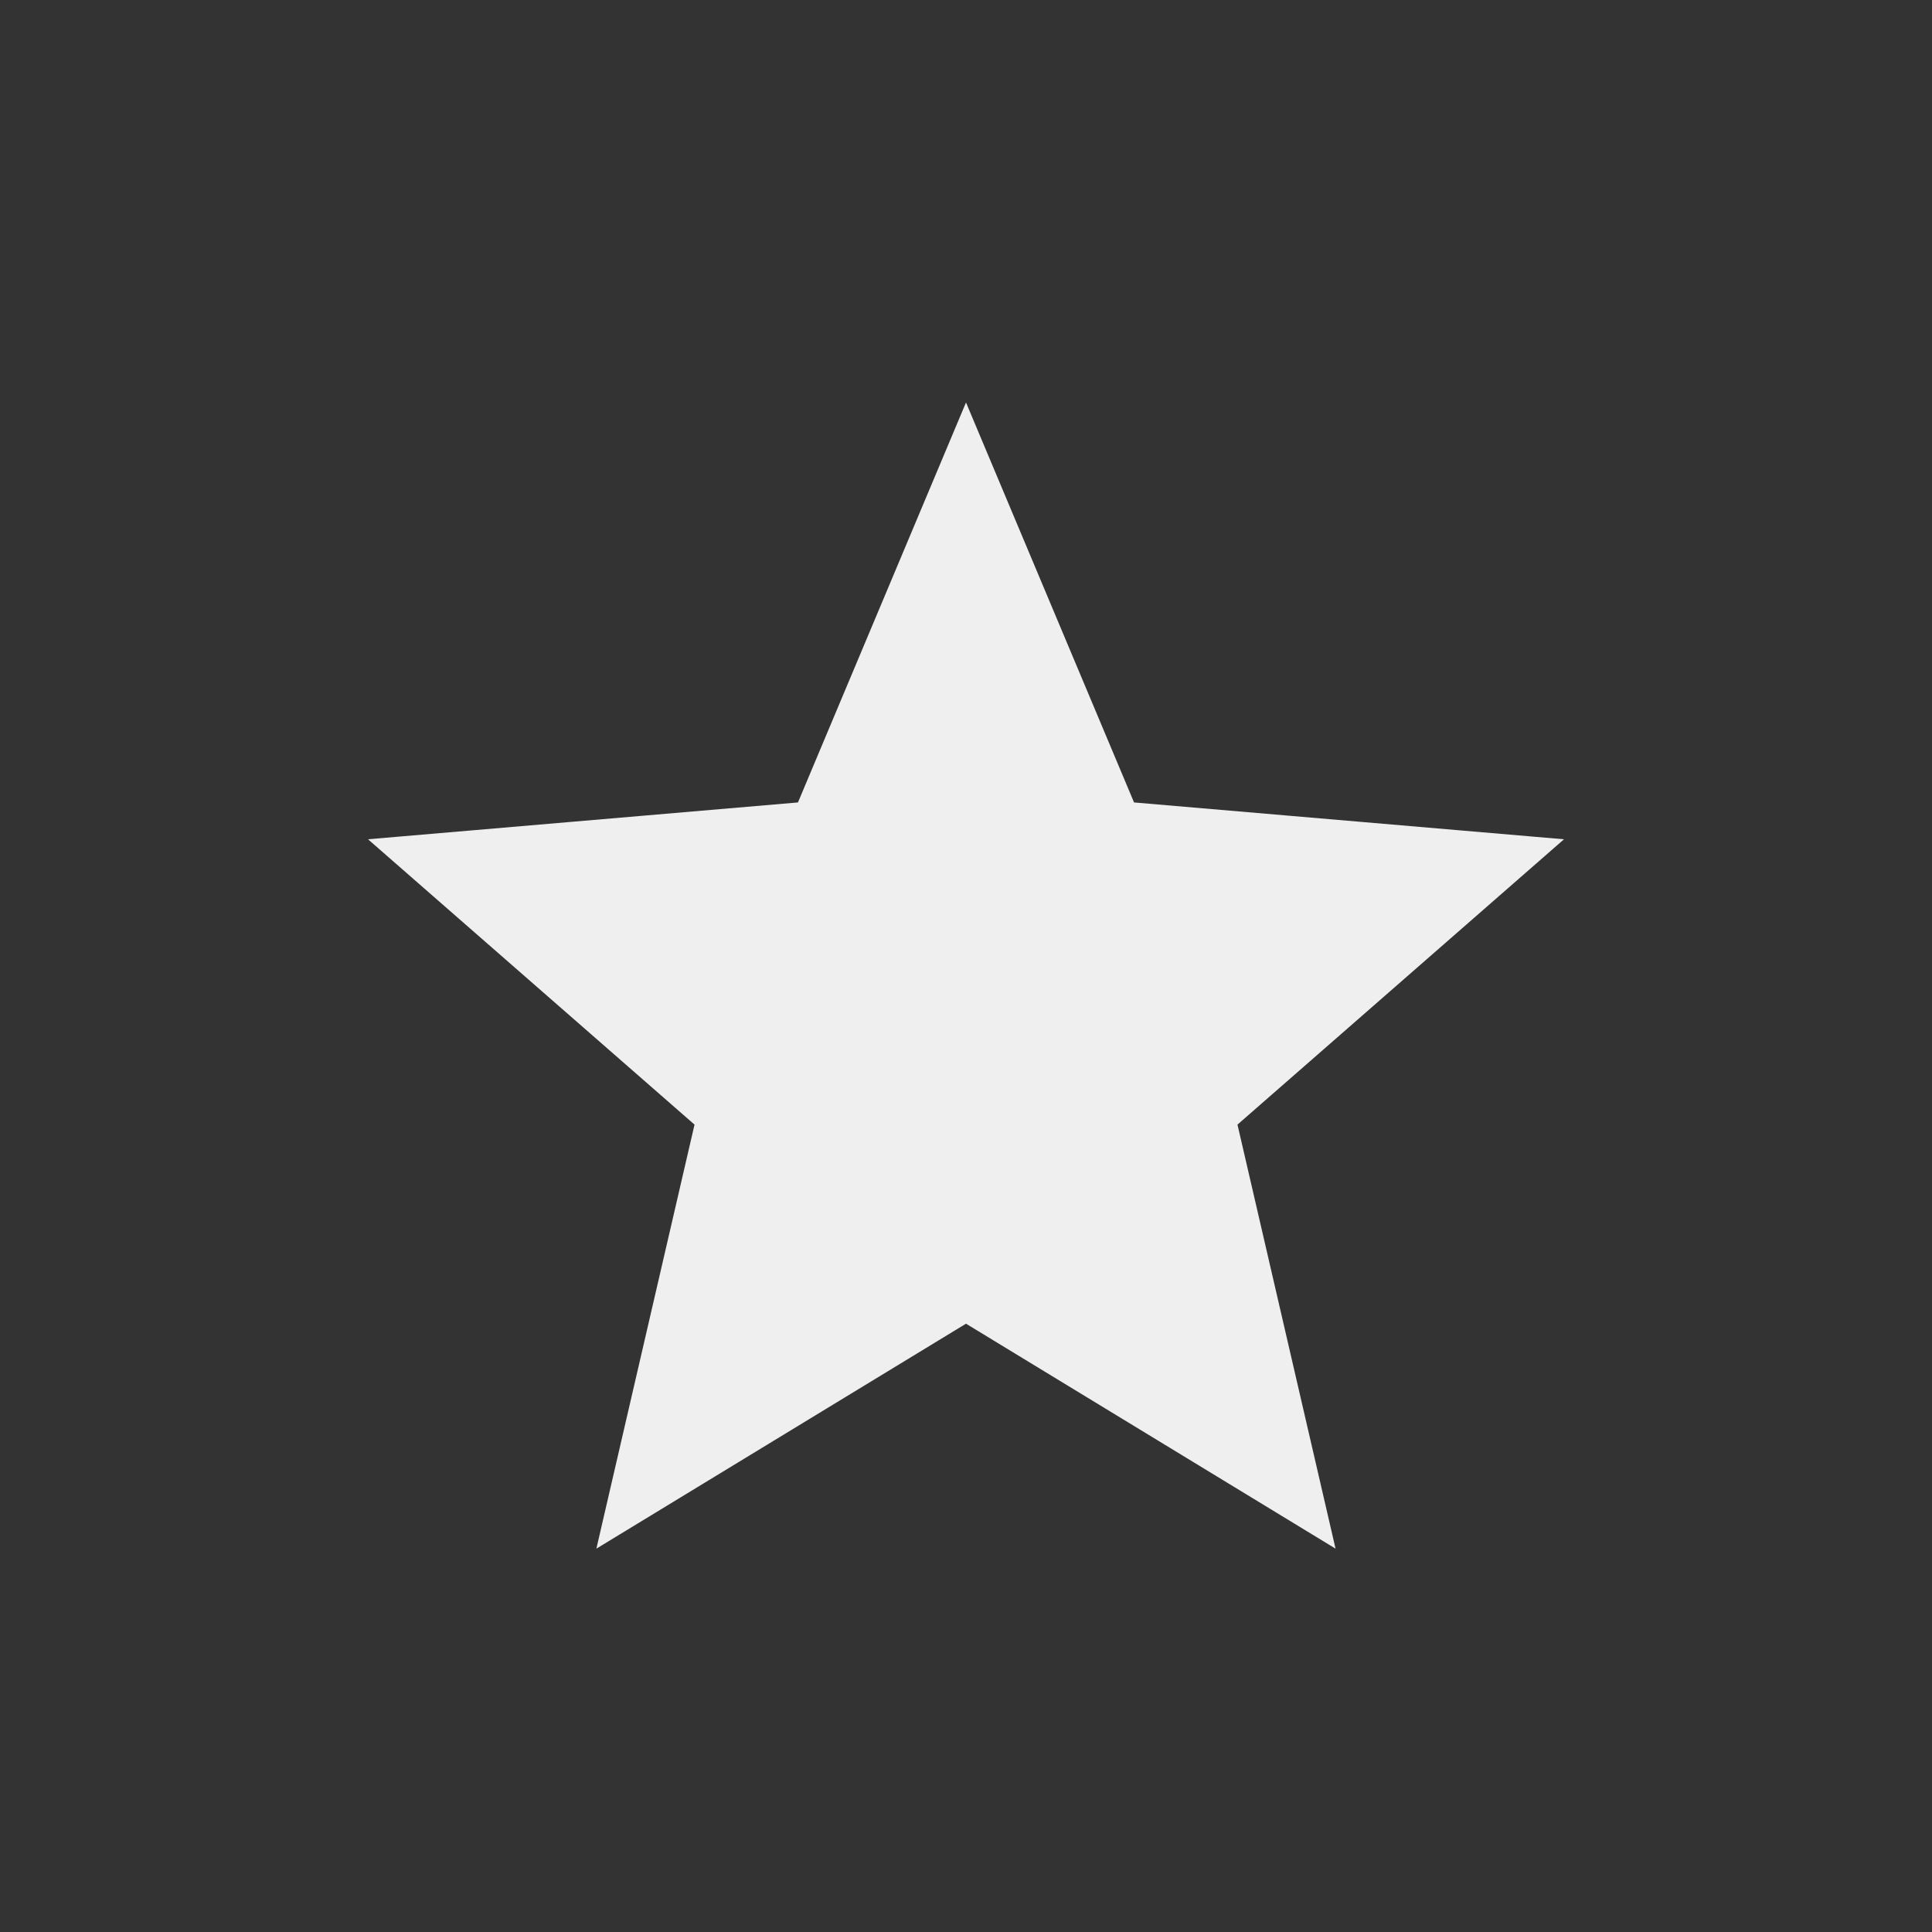<svg width="42" height="42" viewBox="0 0 42 42" fill="none" xmlns="http://www.w3.org/2000/svg">
<rect x="0" y="0" width="42" height="42" fill="#333333" stroke="none"/>
<path d="M21.563 27.85L21 27.507L20.437 27.85L14.601 31.402L16.154 24.692L16.3 24.059L15.811 23.632L10.633 19.107L17.439 18.524L18.092 18.468L18.346 17.864L21 11.547L23.654 17.864L23.908 18.468L24.561 18.524L31.367 19.107L26.189 23.632L25.7 24.059L25.846 24.692L27.398 31.402L21.563 27.85Z" fill="#EFEFEF" stroke="#EFEFEF" stroke-width="2.167"/>
</svg>
